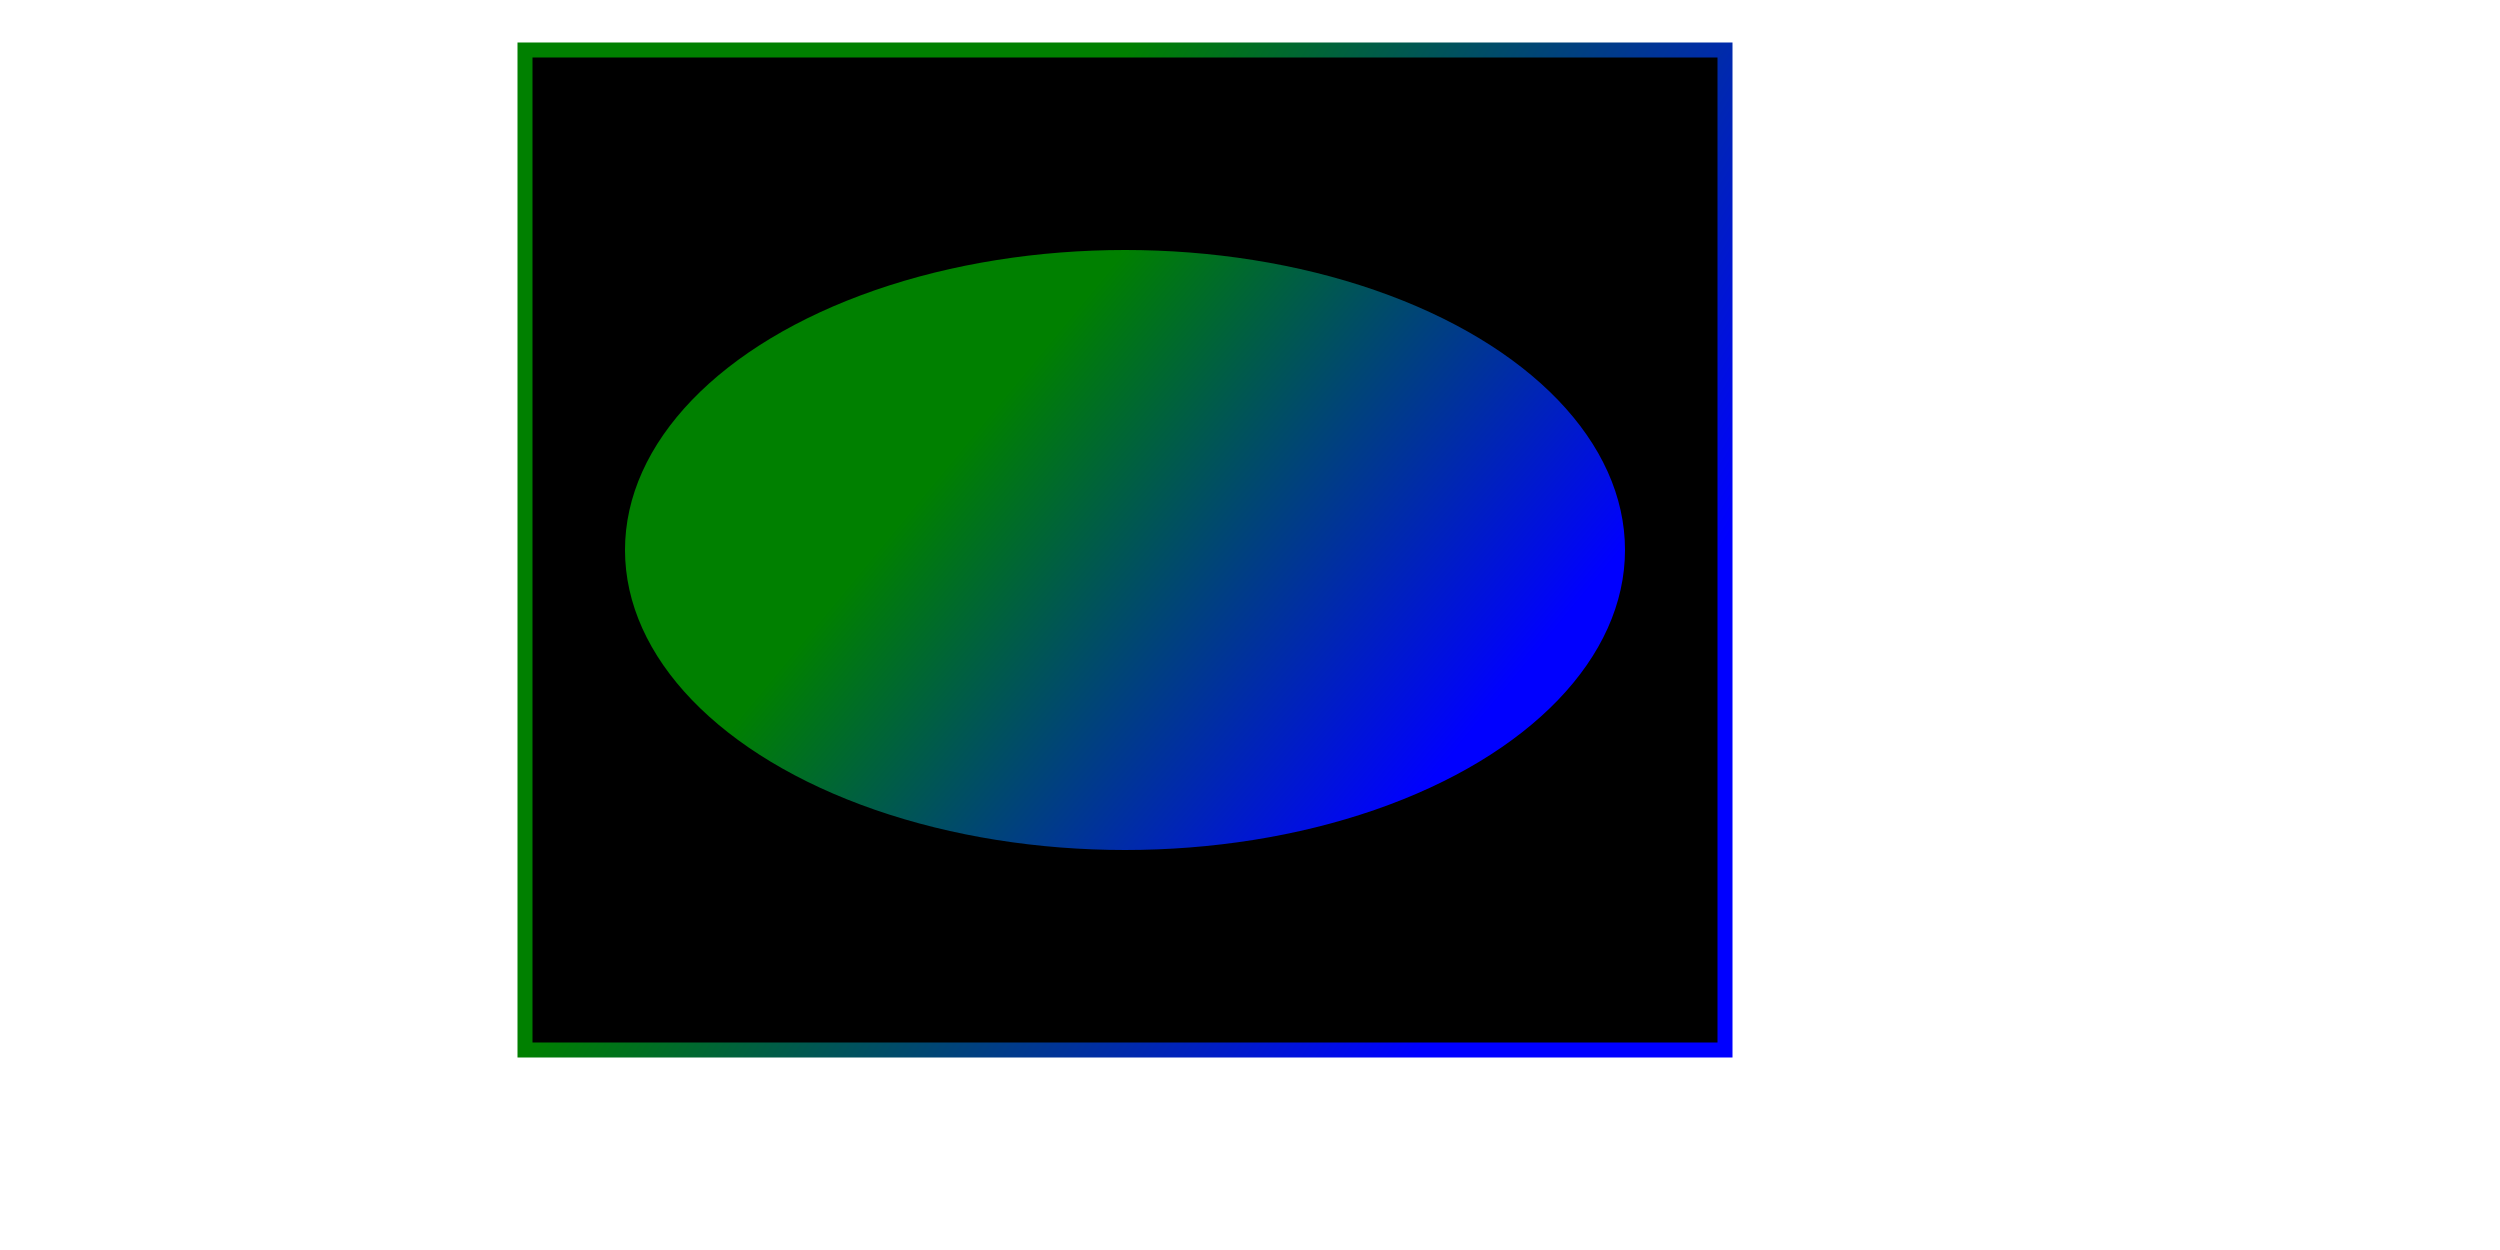 <svg version="1.1" baseProfile="full" xmlns="http://www.w3.org/2000/svg" 
width="500px" height="250px">
<defs>
	<linearGradient id="colorgradient" x1="40%" y1="20%" x2="100%" y2="50%">
		<stop offset="0%" stop-color="green"/>
		<stop offset="100%" stop-color="blue"/>
	</linearGradient>
</defs>
<rect x="105" y="10" stroke="url(#colorgradient)" stroke-width="3px" width="240px" height="200px" />
<ellipse cx="225" cy="110" rx="100" ry="60" fill="url(#colorgradient)" />
</svg>
